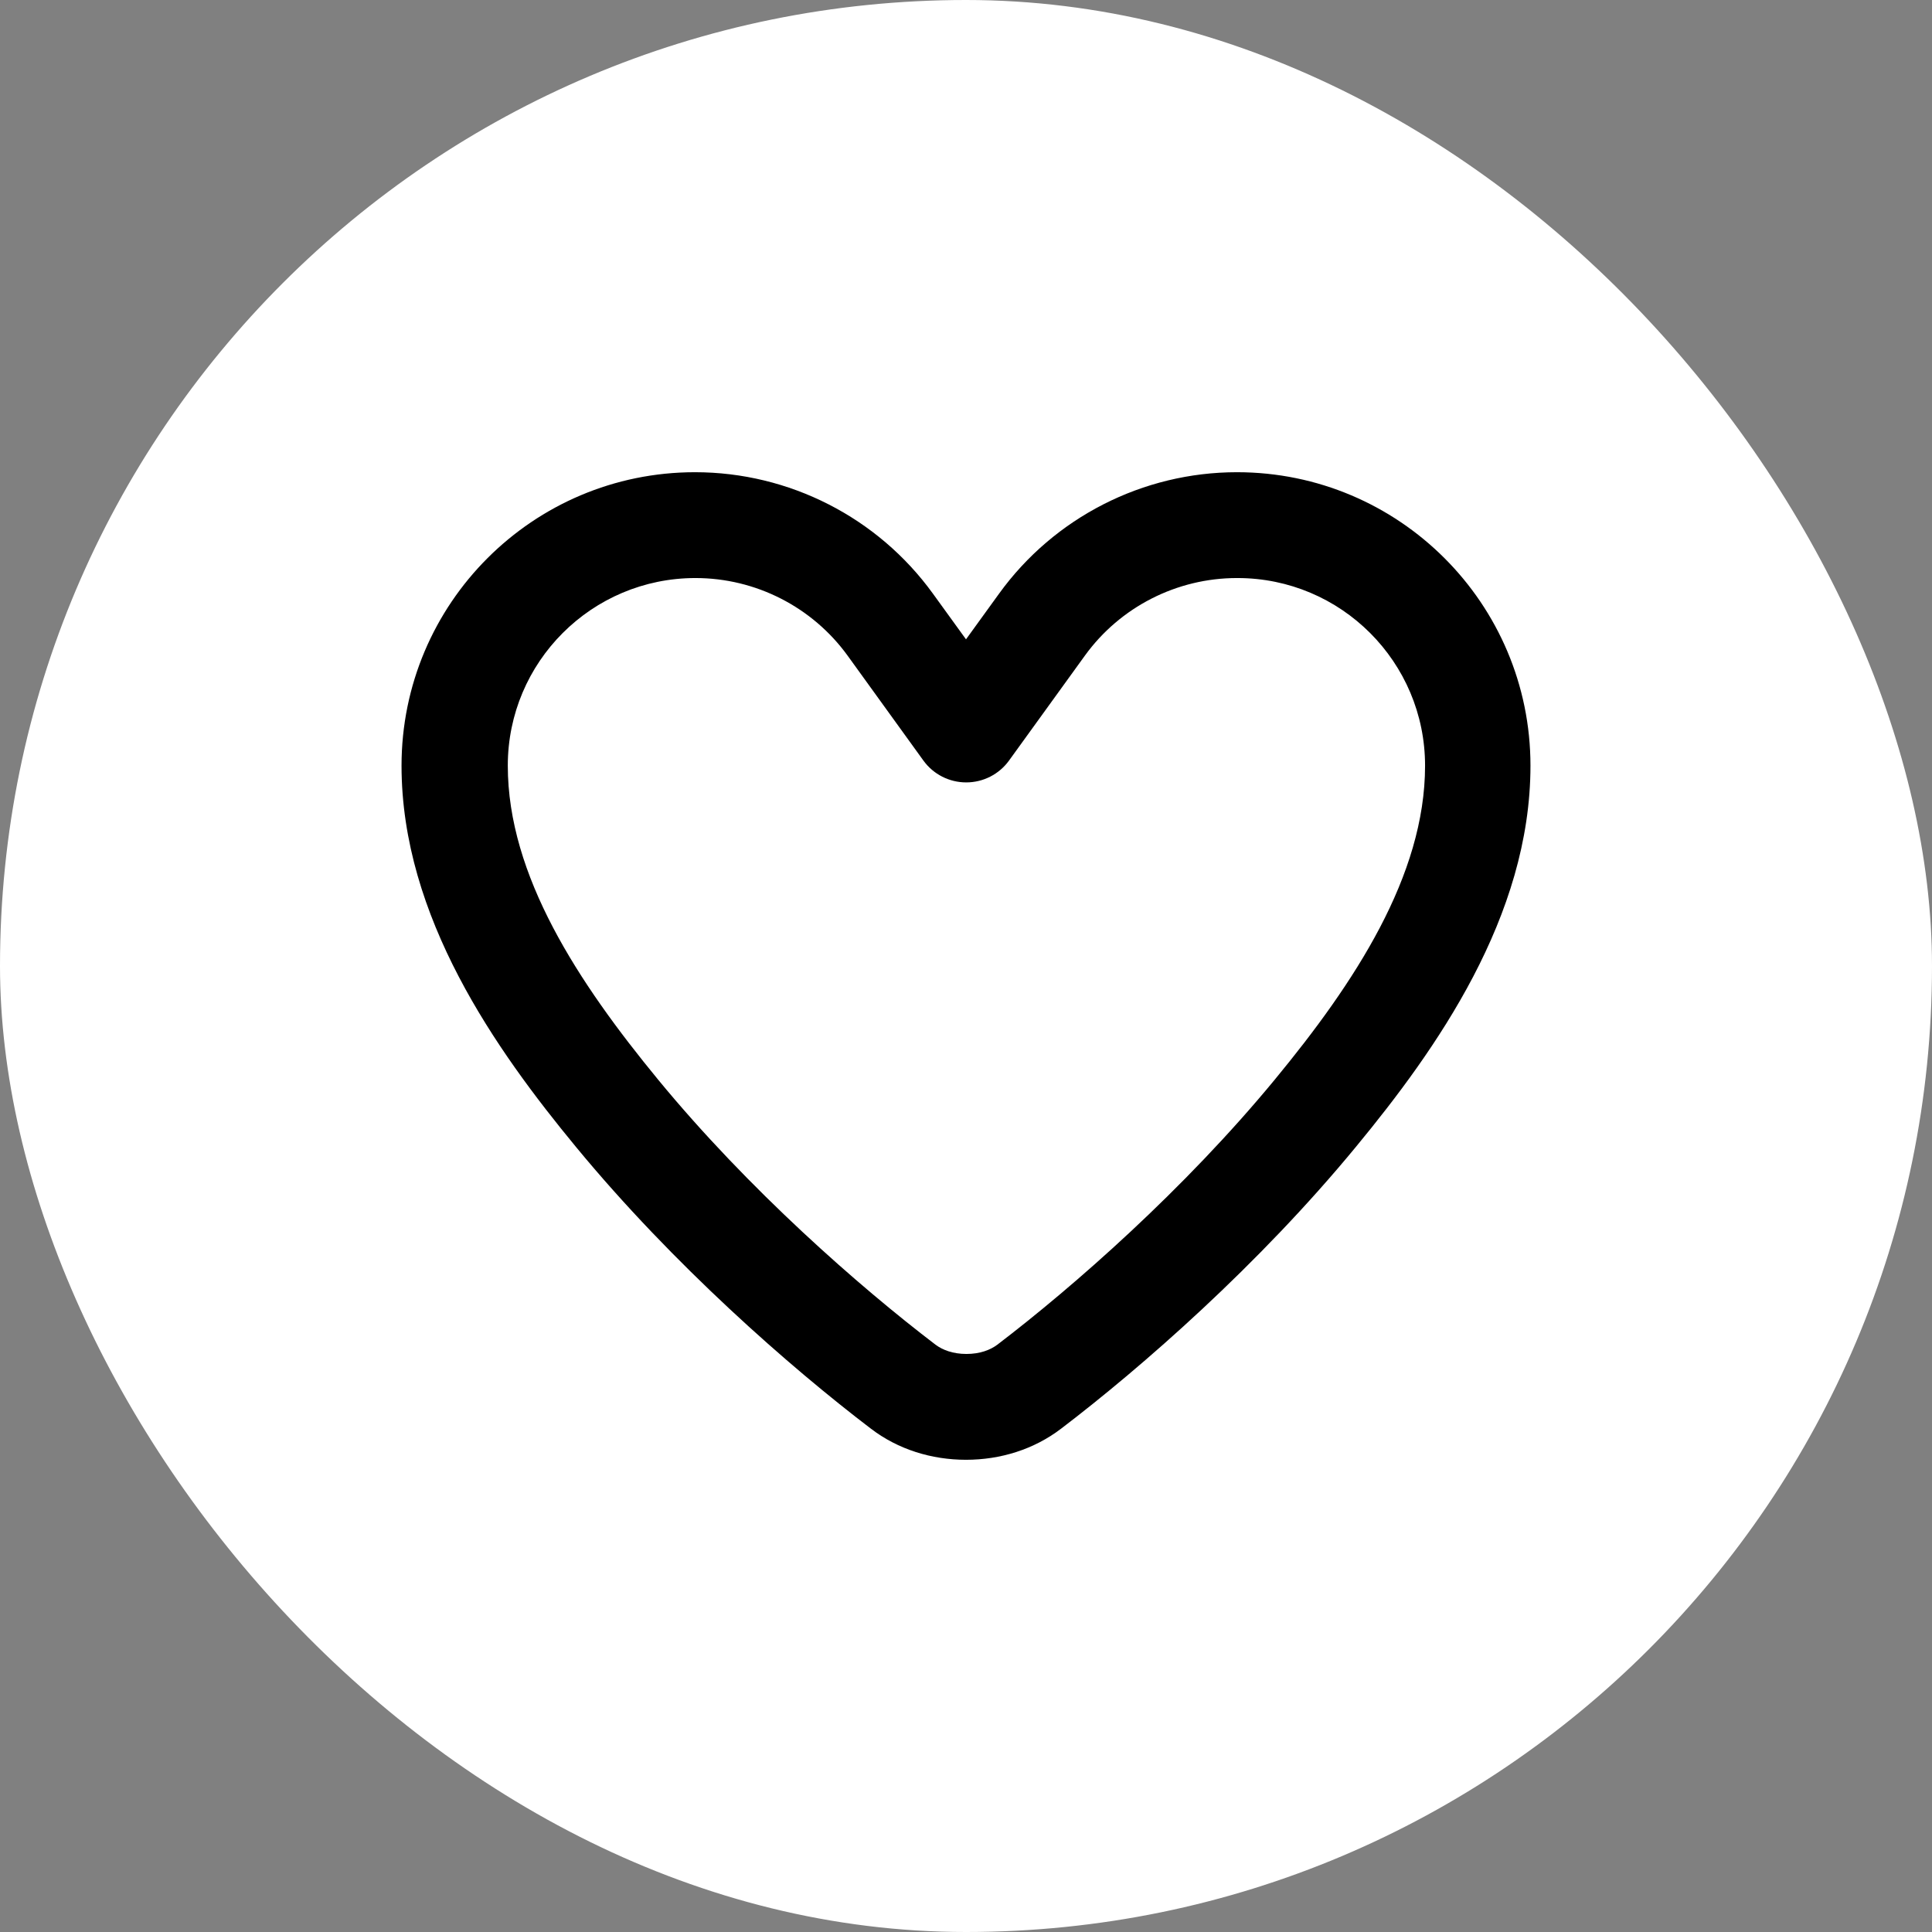 <svg width="36" height="36" viewBox="0 0 36 36" fill="none" xmlns="http://www.w3.org/2000/svg">
<rect x="0" y="0" width="36" height="36" fill="#808080" stroke="none"/>
<rect width="36" height="36" rx="18" fill="white"/>
<path d="M23.049 10.771C21.928 10.771 20.872 11.309 20.215 12.217L18.801 14.173C18.616 14.428 18.32 14.579 18.004 14.579C17.688 14.579 17.392 14.428 17.207 14.173L15.794 12.217C15.136 11.309 14.08 10.771 12.959 10.771C11.027 10.771 9.462 12.336 9.462 14.267C9.462 16.317 10.777 18.31 12.26 20.114C13.949 22.168 16.015 23.976 17.433 25.057C17.564 25.155 17.758 25.229 18.008 25.229C18.259 25.229 18.452 25.155 18.583 25.057C20.001 23.976 22.067 22.164 23.756 20.114C25.244 18.31 26.554 16.317 26.554 14.267C26.554 12.336 24.989 10.771 23.058 10.771H23.049ZM18.616 11.062C19.643 9.641 21.295 8.799 23.049 8.799C26.069 8.799 28.518 11.247 28.518 14.267C28.518 17.086 26.756 19.563 25.268 21.367C23.456 23.569 21.27 25.48 19.771 26.622C19.265 27.008 18.641 27.201 18 27.201C17.359 27.201 16.734 27.008 16.229 26.622C14.729 25.48 12.544 23.569 10.732 21.371C9.244 19.567 7.482 17.086 7.482 14.267C7.482 11.247 9.93 8.799 12.95 8.799C14.705 8.799 16.356 9.641 17.384 11.062L18 11.913L18.616 11.062Z" fill="black"/>
</svg>
